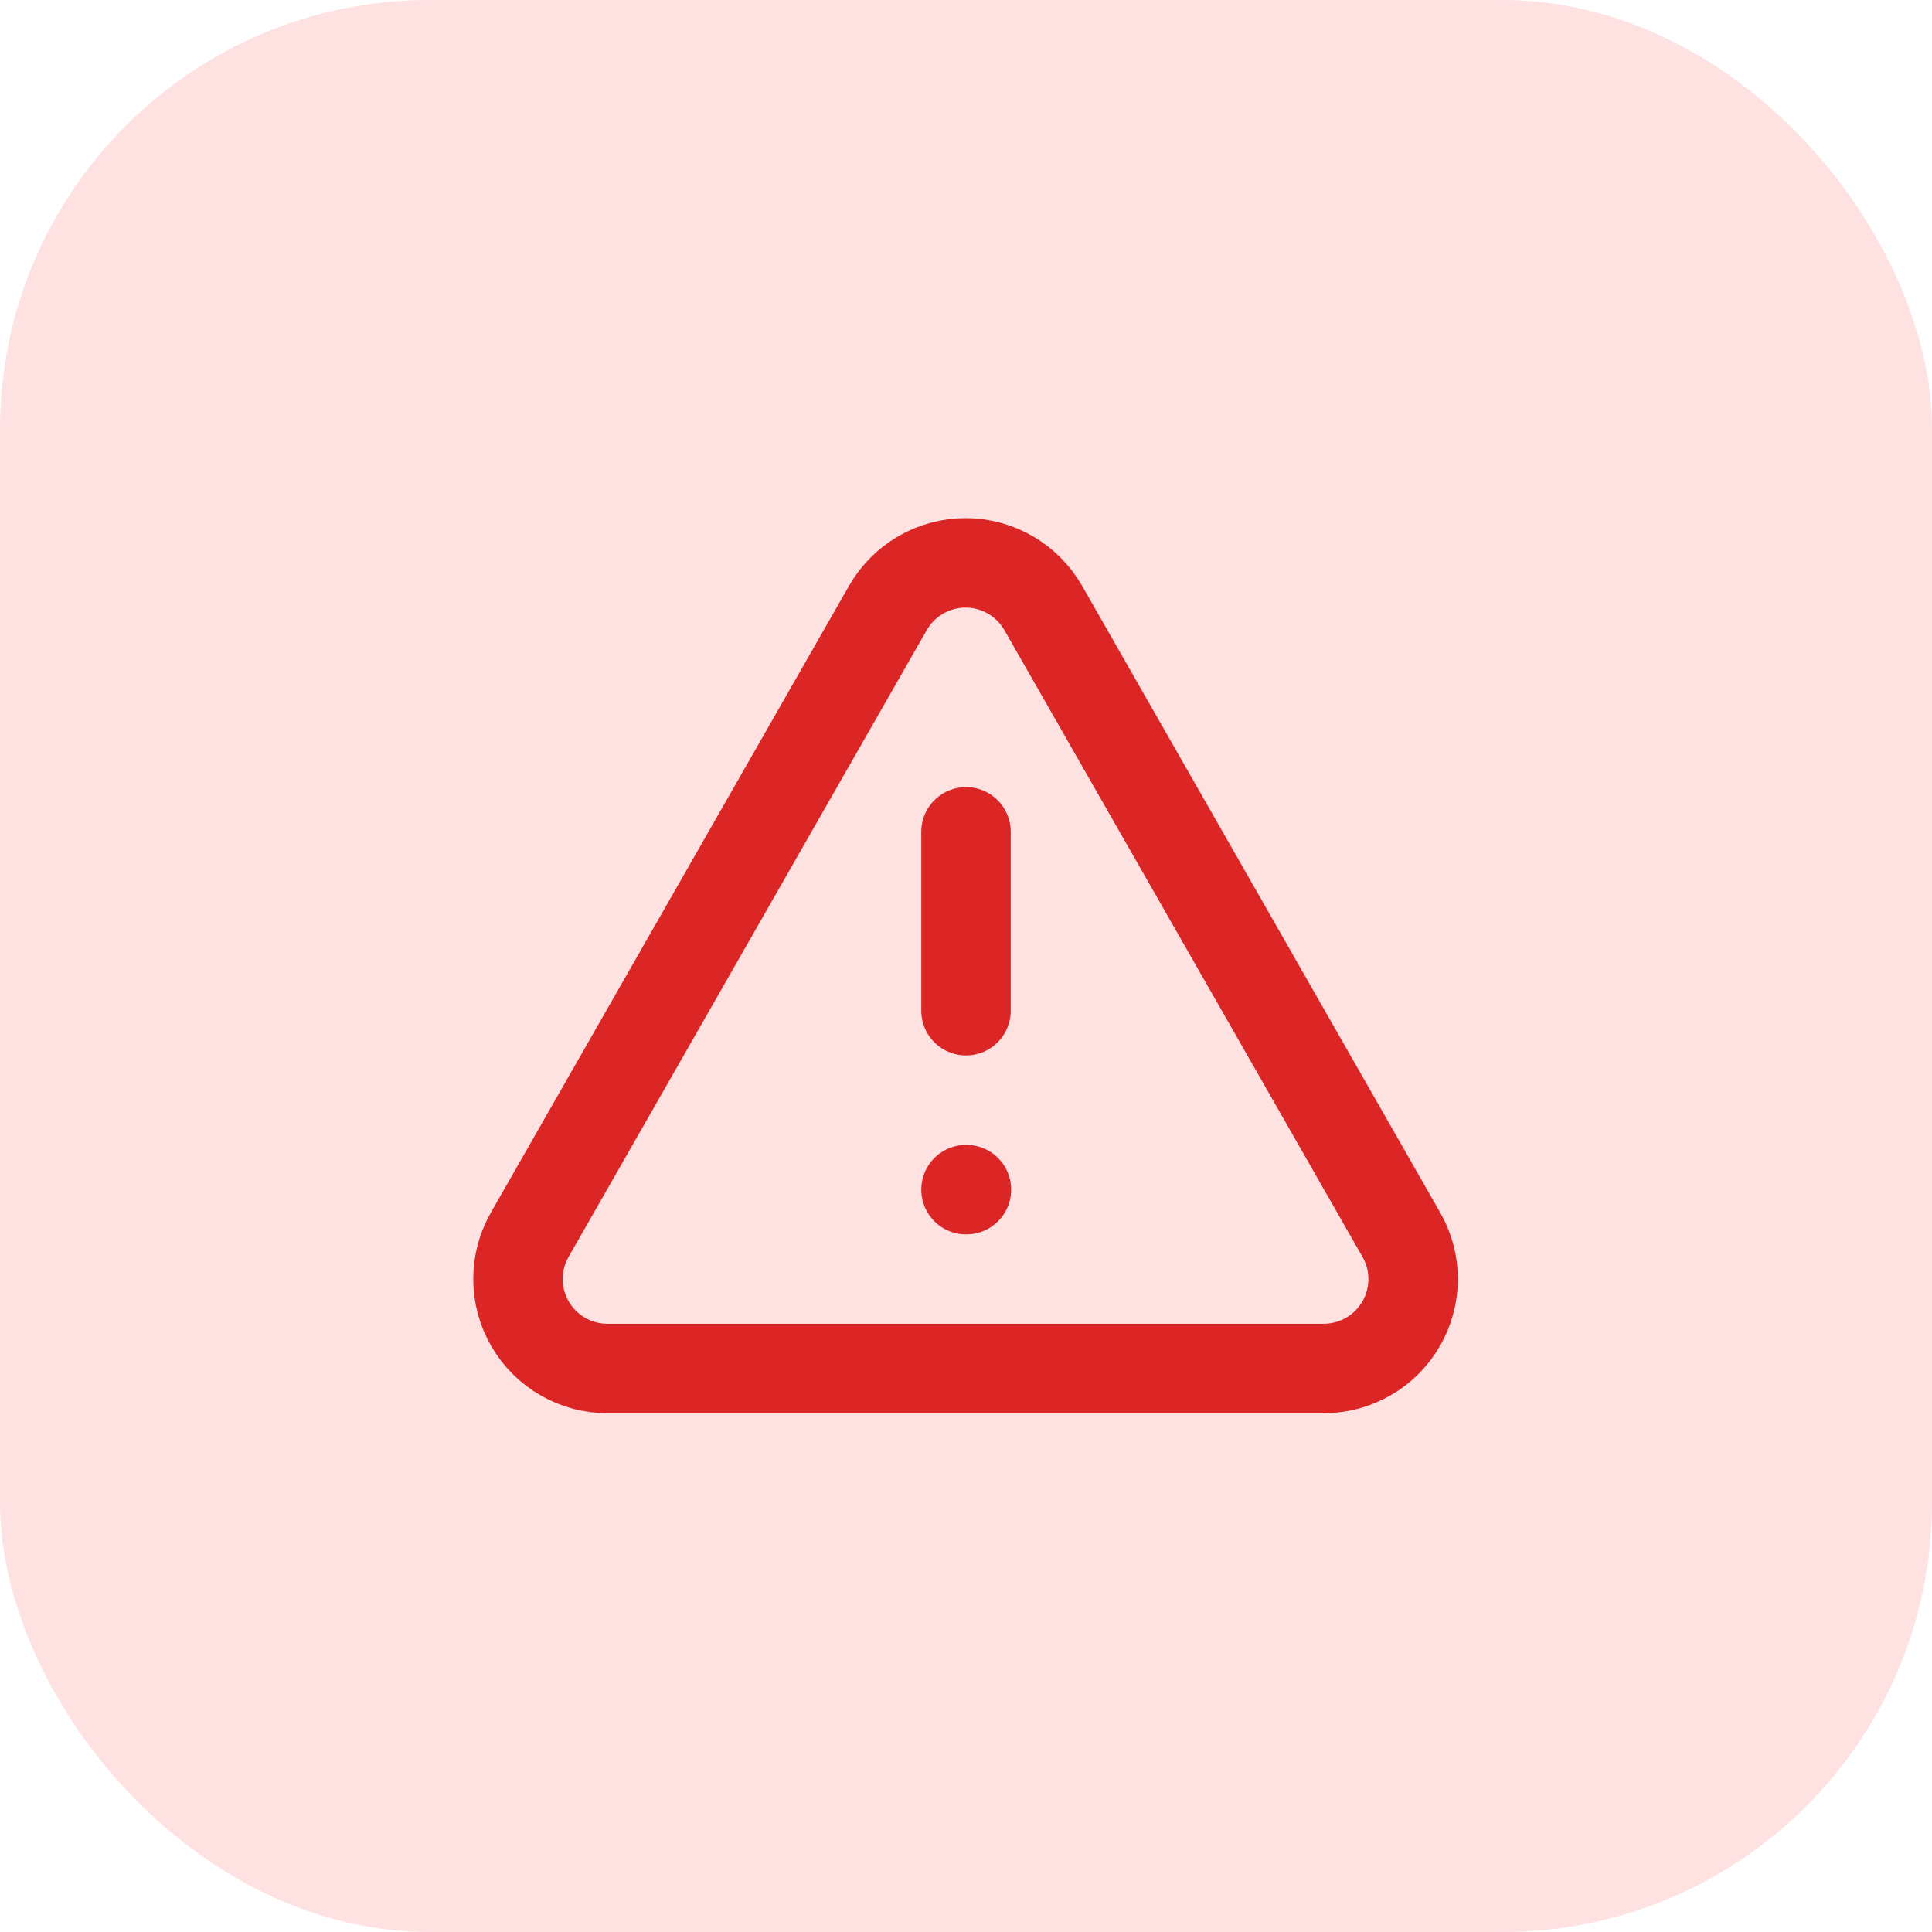 <svg width="36" height="36" viewBox="0 0 36 36" fill="none" xmlns="http://www.w3.org/2000/svg">
<rect width="36" height="36" rx="8" fill="#FEE2E2"/>
<path d="M26.108 23L19.442 11.333C19.296 11.077 19.085 10.864 18.831 10.715C18.576 10.567 18.287 10.488 17.992 10.488C17.697 10.488 17.407 10.567 17.153 10.715C16.898 10.864 16.687 11.077 16.542 11.333L9.875 23C9.728 23.254 9.651 23.543 9.652 23.837C9.652 24.131 9.731 24.419 9.879 24.673C10.027 24.927 10.239 25.137 10.495 25.282C10.75 25.427 11.04 25.503 11.333 25.5H24.667C24.959 25.5 25.246 25.422 25.499 25.276C25.753 25.13 25.963 24.919 26.109 24.666C26.255 24.413 26.332 24.125 26.332 23.833C26.332 23.541 26.255 23.253 26.108 23Z" stroke="#DC2626" stroke-width="1.667" stroke-linecap="round" stroke-linejoin="round"/>
<path d="M18 15.5V18.833" stroke="#DC2626" stroke-width="1.667" stroke-linecap="round" stroke-linejoin="round"/>
<path d="M18 22.167H18.008" stroke="#DC2626" stroke-width="1.667" stroke-linecap="round" stroke-linejoin="round"/>
</svg>
